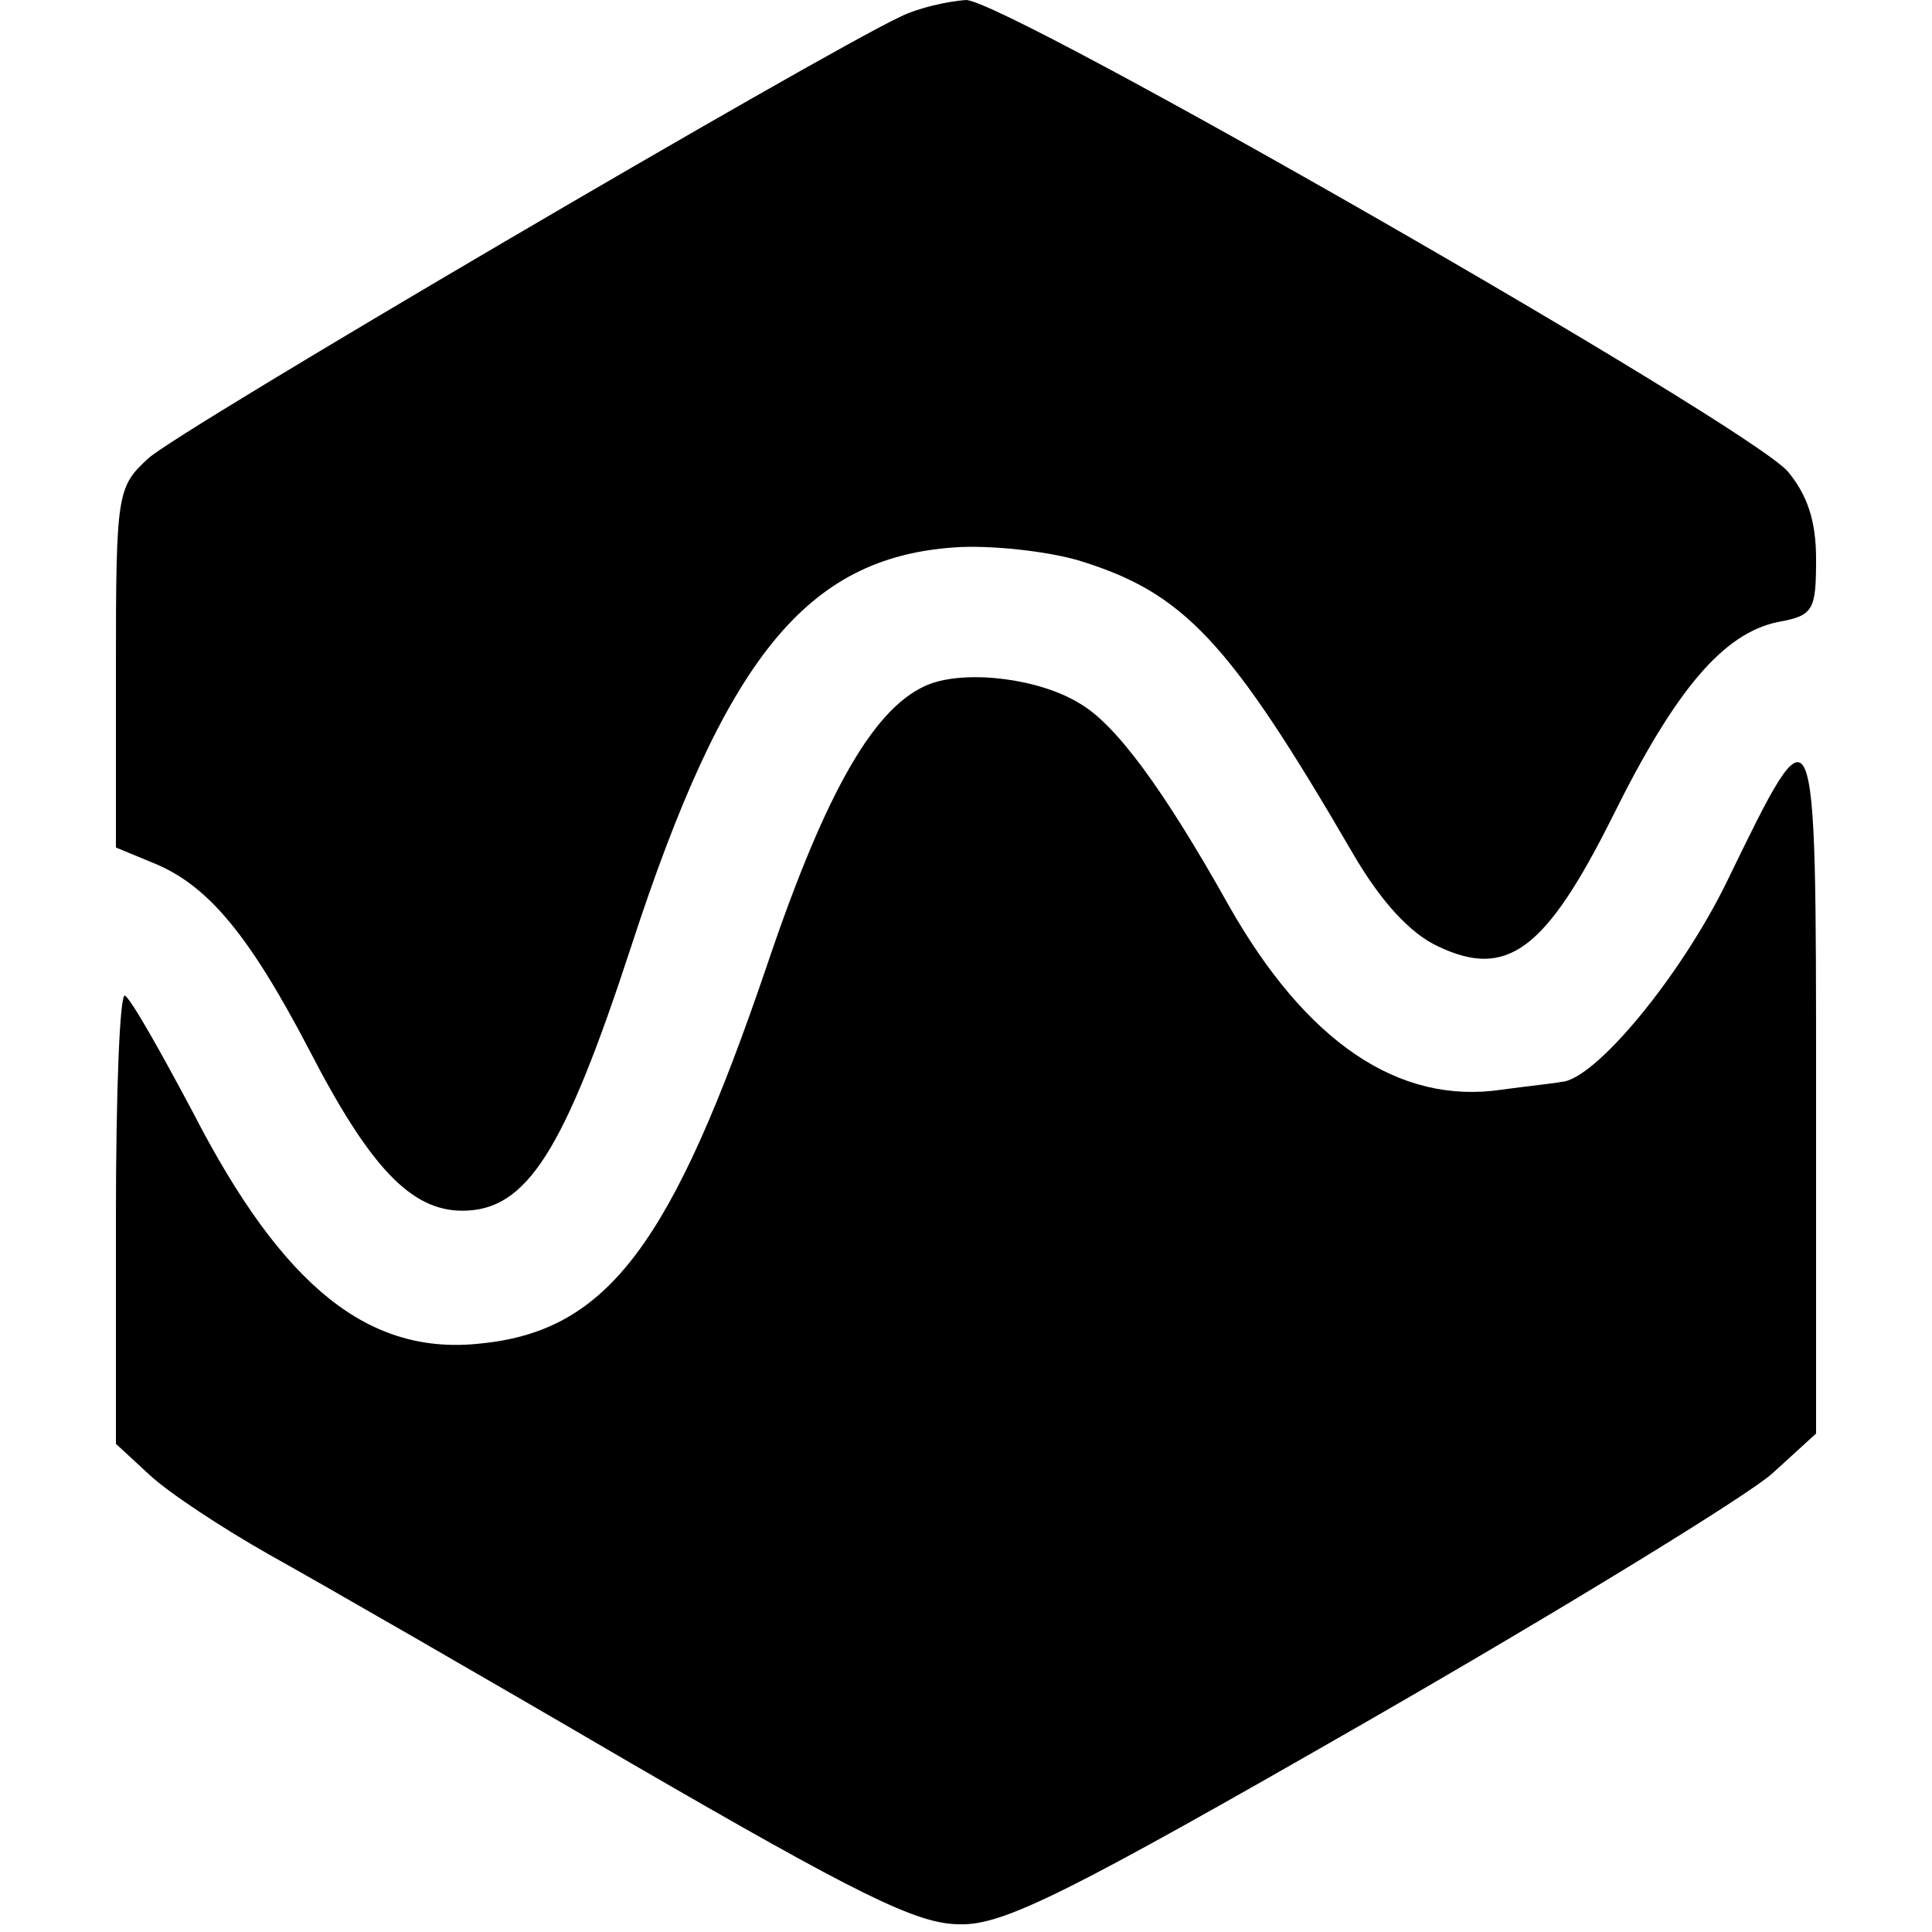 <?xml version="1.0" standalone="no"?>
<!DOCTYPE svg PUBLIC "-//W3C//DTD SVG 20010904//EN"
 "http://www.w3.org/TR/2001/REC-SVG-20010904/DTD/svg10.dtd">
<svg version="1.0" xmlns="http://www.w3.org/2000/svg"
 width="150pt" height="150pt" viewBox="0 0 150 150"
 preserveAspectRatio="xMidYMid meet">
<g transform="translate(0,150) scale(0.1,-0.1)"
fill="#000000" stroke="none">
<path d="M699 1487 c-62 -29 -562 -322 -584 -343 -24 -22 -25 -27 -25 -162 l0
-140 29 -12 c42 -17 74 -55 121 -145 47 -91 79 -125 119 -125 50 0 79 46 131
205 73 224 136 302 251 310 28 2 72 -3 96 -10 82 -25 117 -62 213 -227 22 -38
45 -63 67 -73 53 -25 83 -3 135 101 49 99 86 142 128 151 28 5 30 9 30 49 0
30 -7 50 -22 68 -33 37 -607 366 -638 366 -14 -1 -37 -6 -51 -13z"/>
<path d="M722 969 c-42 -16 -80 -81 -126 -217 -74 -218 -124 -285 -222 -295
-87 -10 -154 43 -224 179 -25 47 -48 88 -53 91 -4 2 -7 -75 -7 -172 l0 -176
26 -24 c15 -14 56 -41 93 -62 36 -20 163 -93 281 -162 176 -102 222 -125 255
-125 34 -1 84 24 319 159 153 88 293 174 312 191 l34 31 0 268 c0 304 0 303
-69 161 -36 -74 -103 -155 -129 -156 -4 -1 -24 -3 -46 -6 -80 -12 -152 37
-212 143 -51 91 -88 141 -116 157 -31 19 -86 26 -116 15z"/>
</g>
</svg>
